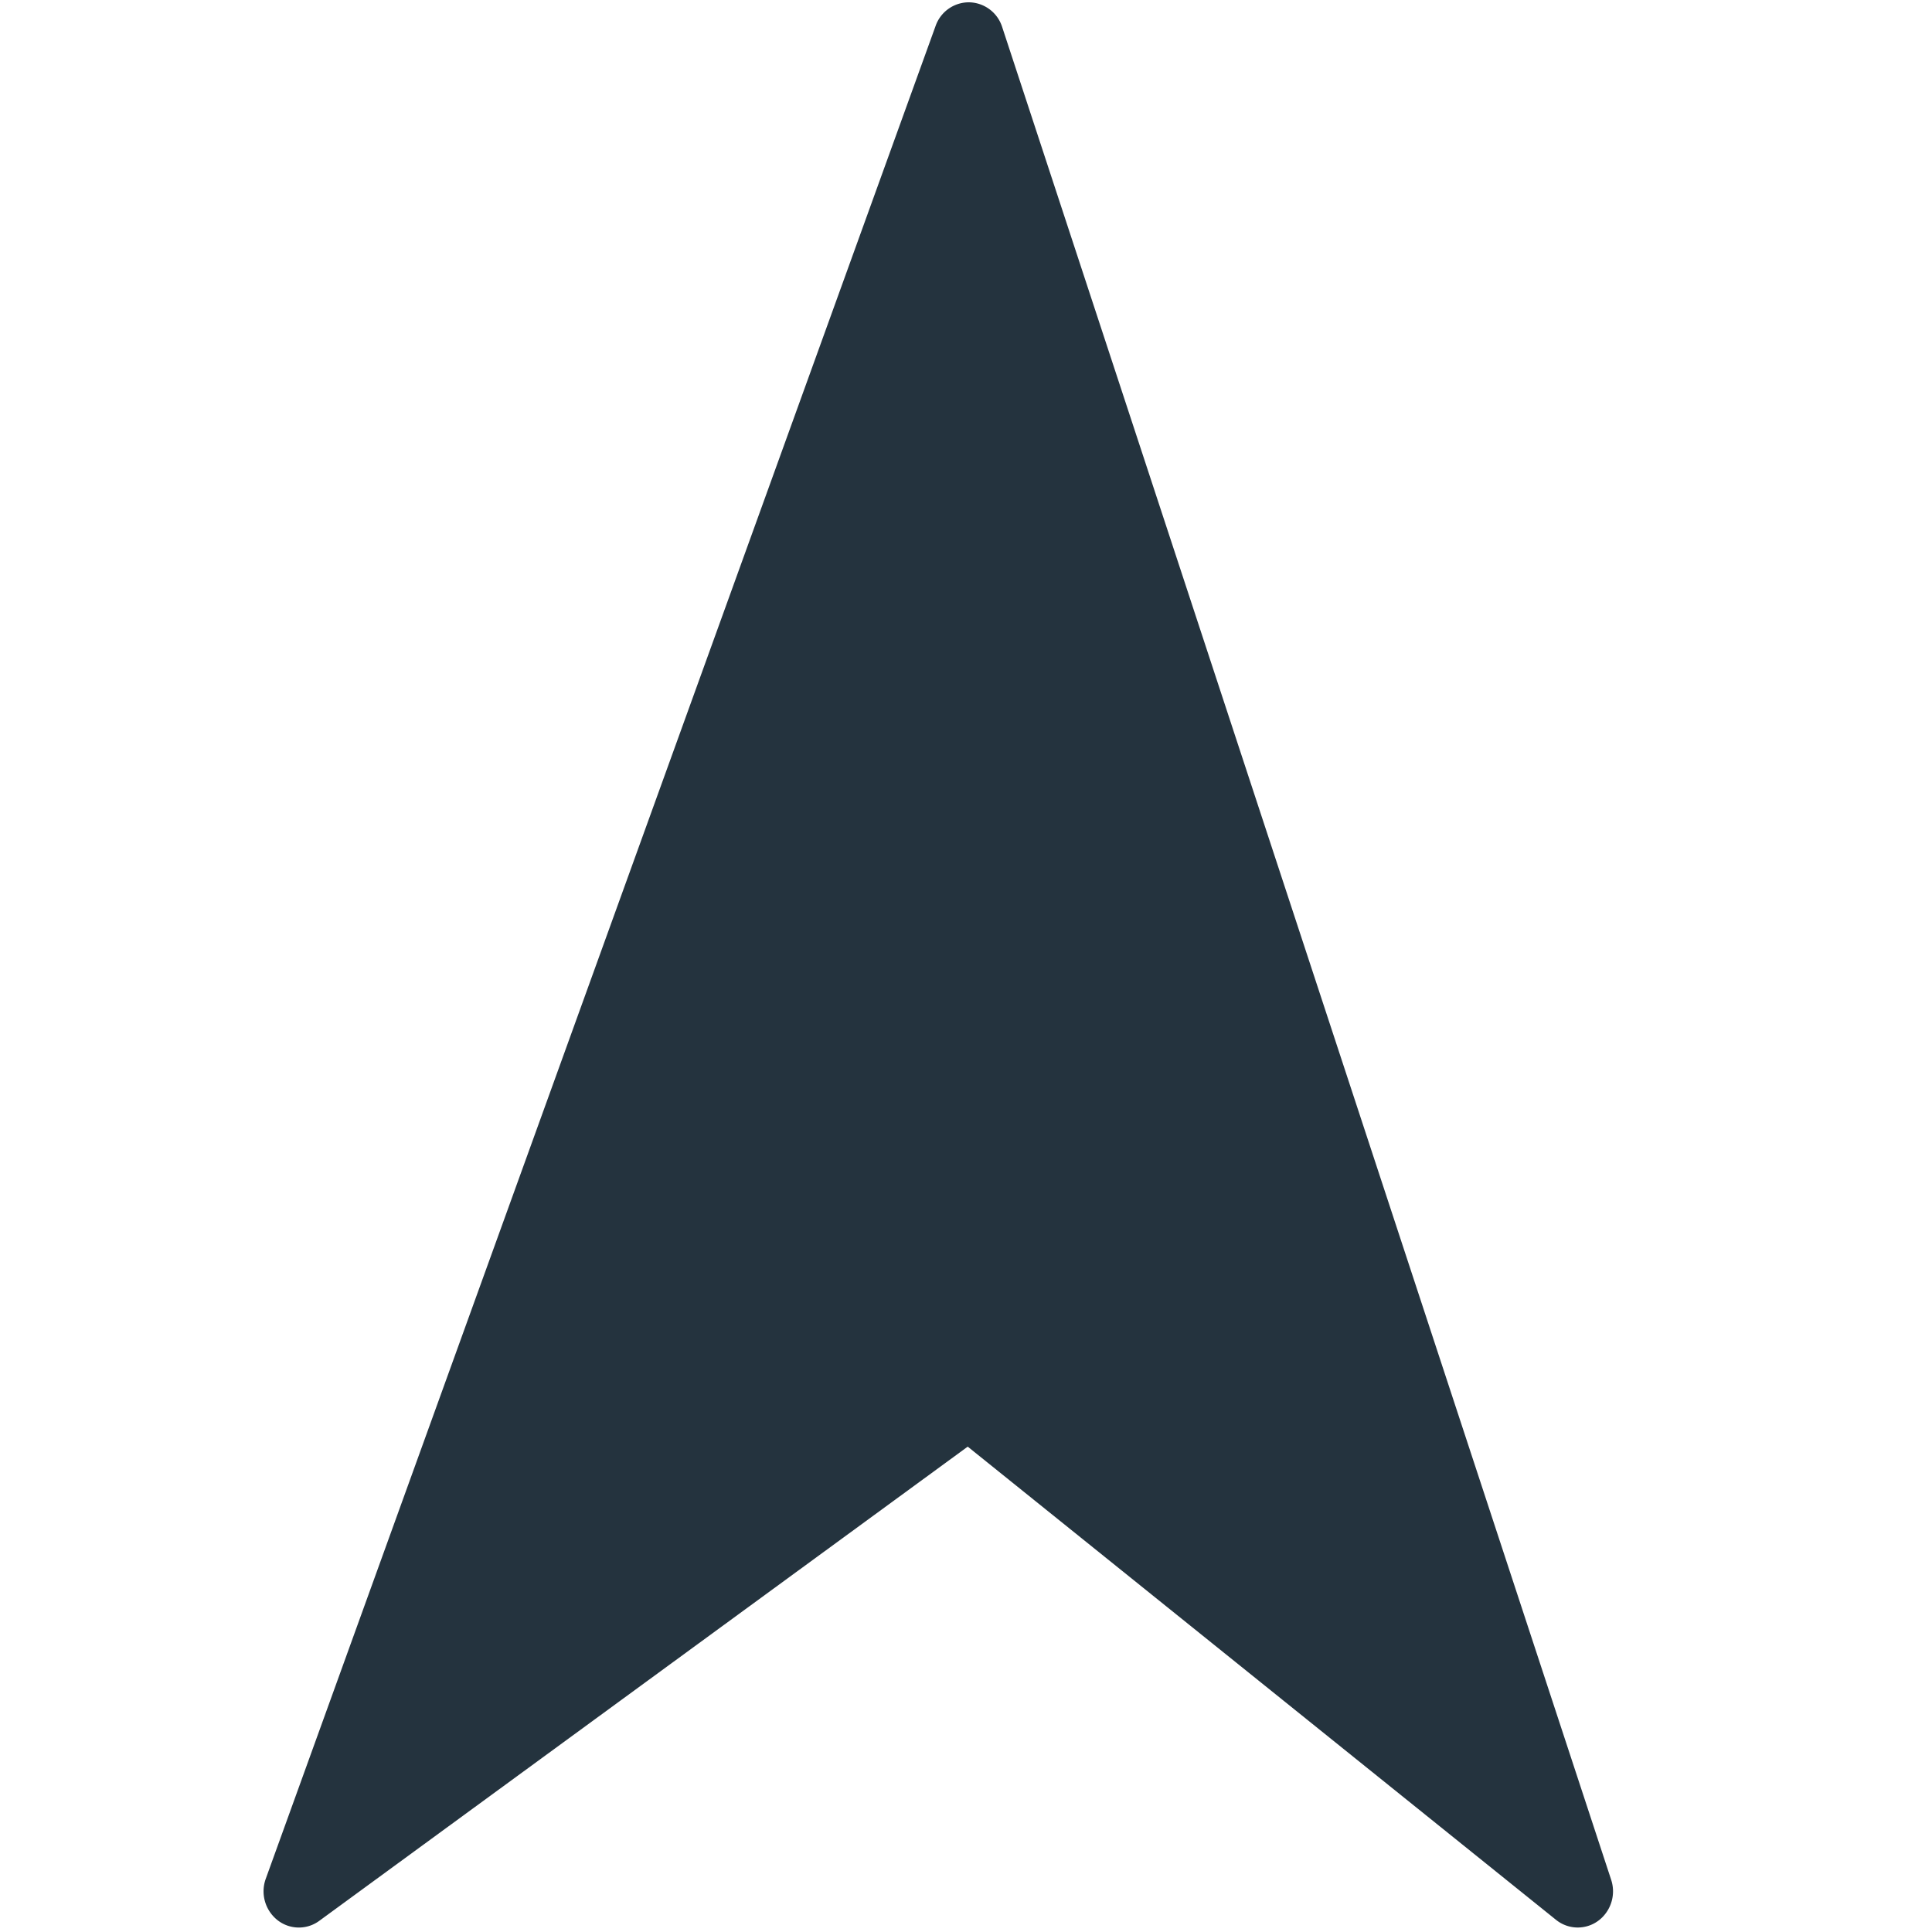 <svg xmlns="http://www.w3.org/2000/svg" viewBox="0 0 51.636 51.636" style="enable-background:new 0 0 51.636 51.636" xml:space="preserve">
  <path d="M25.905.062a.942.942 0 0 0-.899.63L7.103 50.213a.983.983 0 0 0 .311 1.104.922.922 0 0 0 1.12.02l17.33-12.673L41.586 51.31a.925.925 0 0 0 1.248-.077.984.984 0 0 0 .227-.993L26.784.72a.945.945 0 0 0-.879-.658Z" style="fill:#24333e;fill-opacity:1;stroke-width:.955"/>
</svg>
